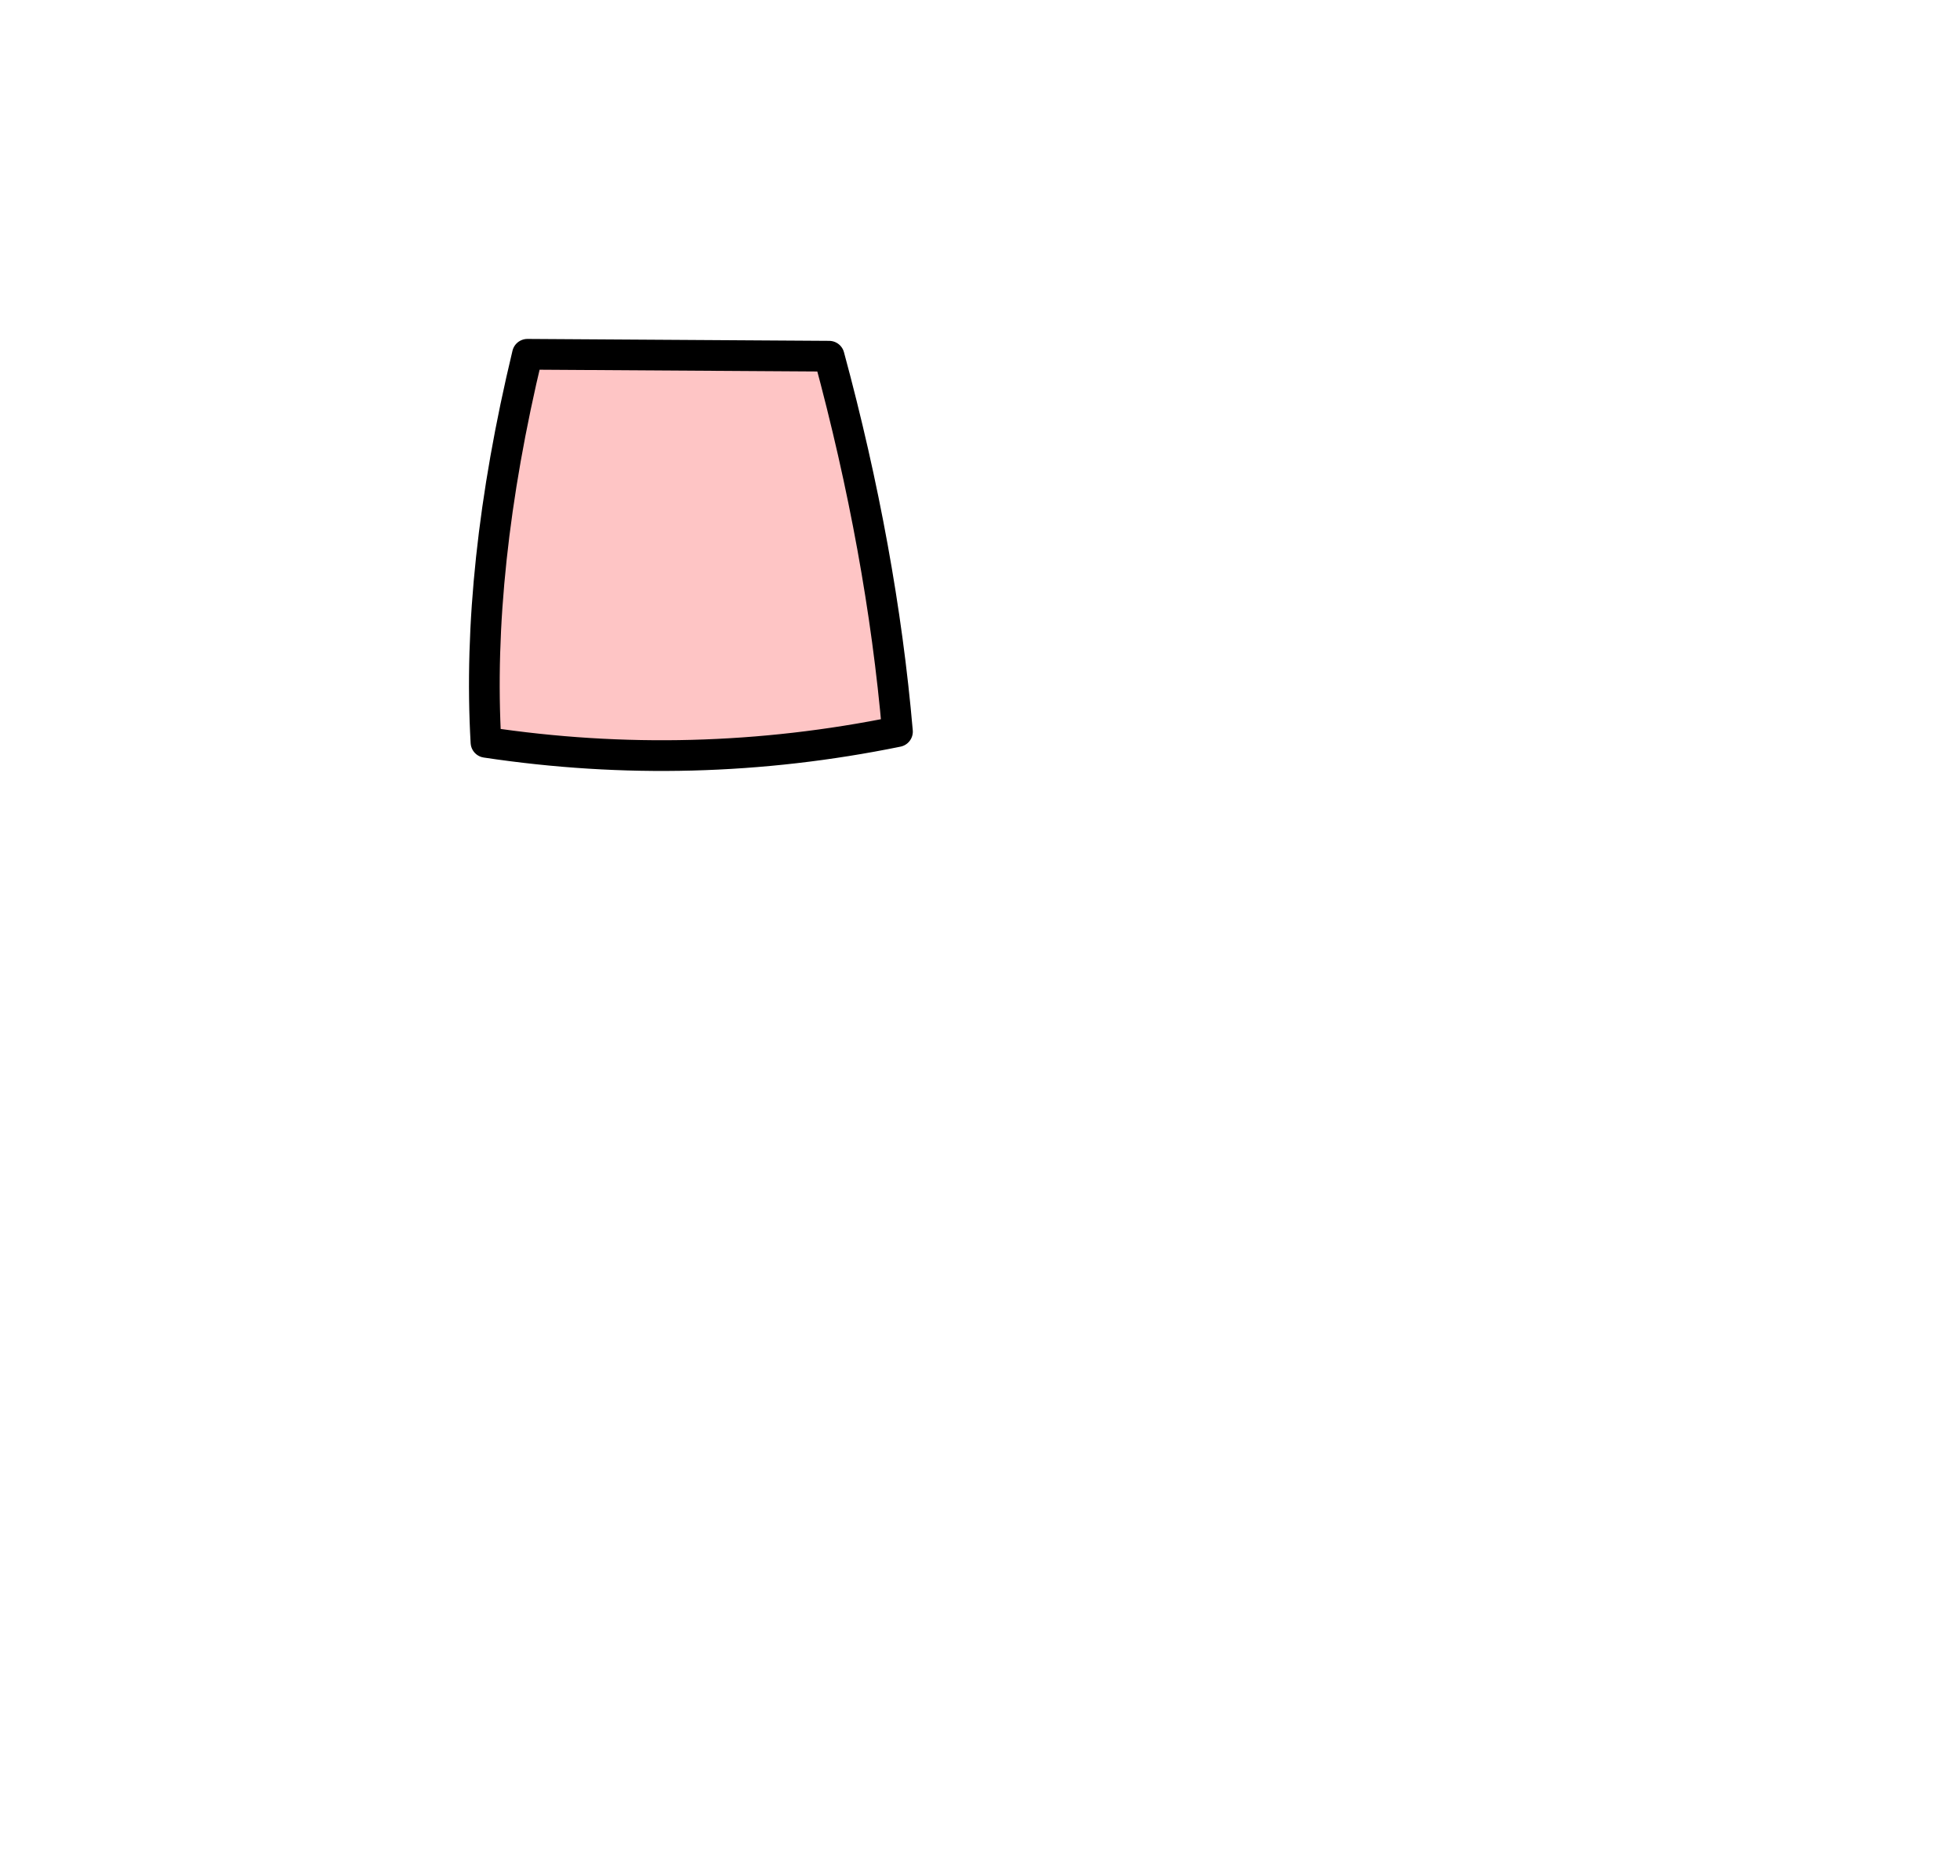 <?xml version="1.0" encoding="UTF-8" standalone="no"?>
<svg xmlns:xlink="http://www.w3.org/1999/xlink" height="244.35px" width="255.3px" xmlns="http://www.w3.org/2000/svg">
  <g transform="matrix(1, 0, 0, 1, 75.9, 228.3)">
    <use height="56.3" transform="matrix(1.0, 0.0, 0.0, 1.0, -14.8, -184.15)" width="57.8" xlink:href="#shape0"/>
  </g>
  <defs>
    <g id="shape0" transform="matrix(1, 0, 0, 1, 14.8, 184.15)">
      <path d="M41.0 -133.0 Q14.3 -127.55 -12.6 -131.6 -13.9 -154.25 -7.2 -182.15 L32.1 -181.9 Q38.95 -156.6 41.0 -133.0" fill="#fec5c5" fill-rule="evenodd" stroke="none"/>
      <path d="M41.0 -133.0 Q14.3 -127.55 -12.6 -131.6 -13.9 -154.25 -7.2 -182.15 L32.1 -181.9 Q38.95 -156.6 41.0 -133.0" fill="none" stroke="#000000" stroke-linecap="round" stroke-linejoin="round" stroke-width="4.0"/>
    </g>
  </defs>
</svg>
